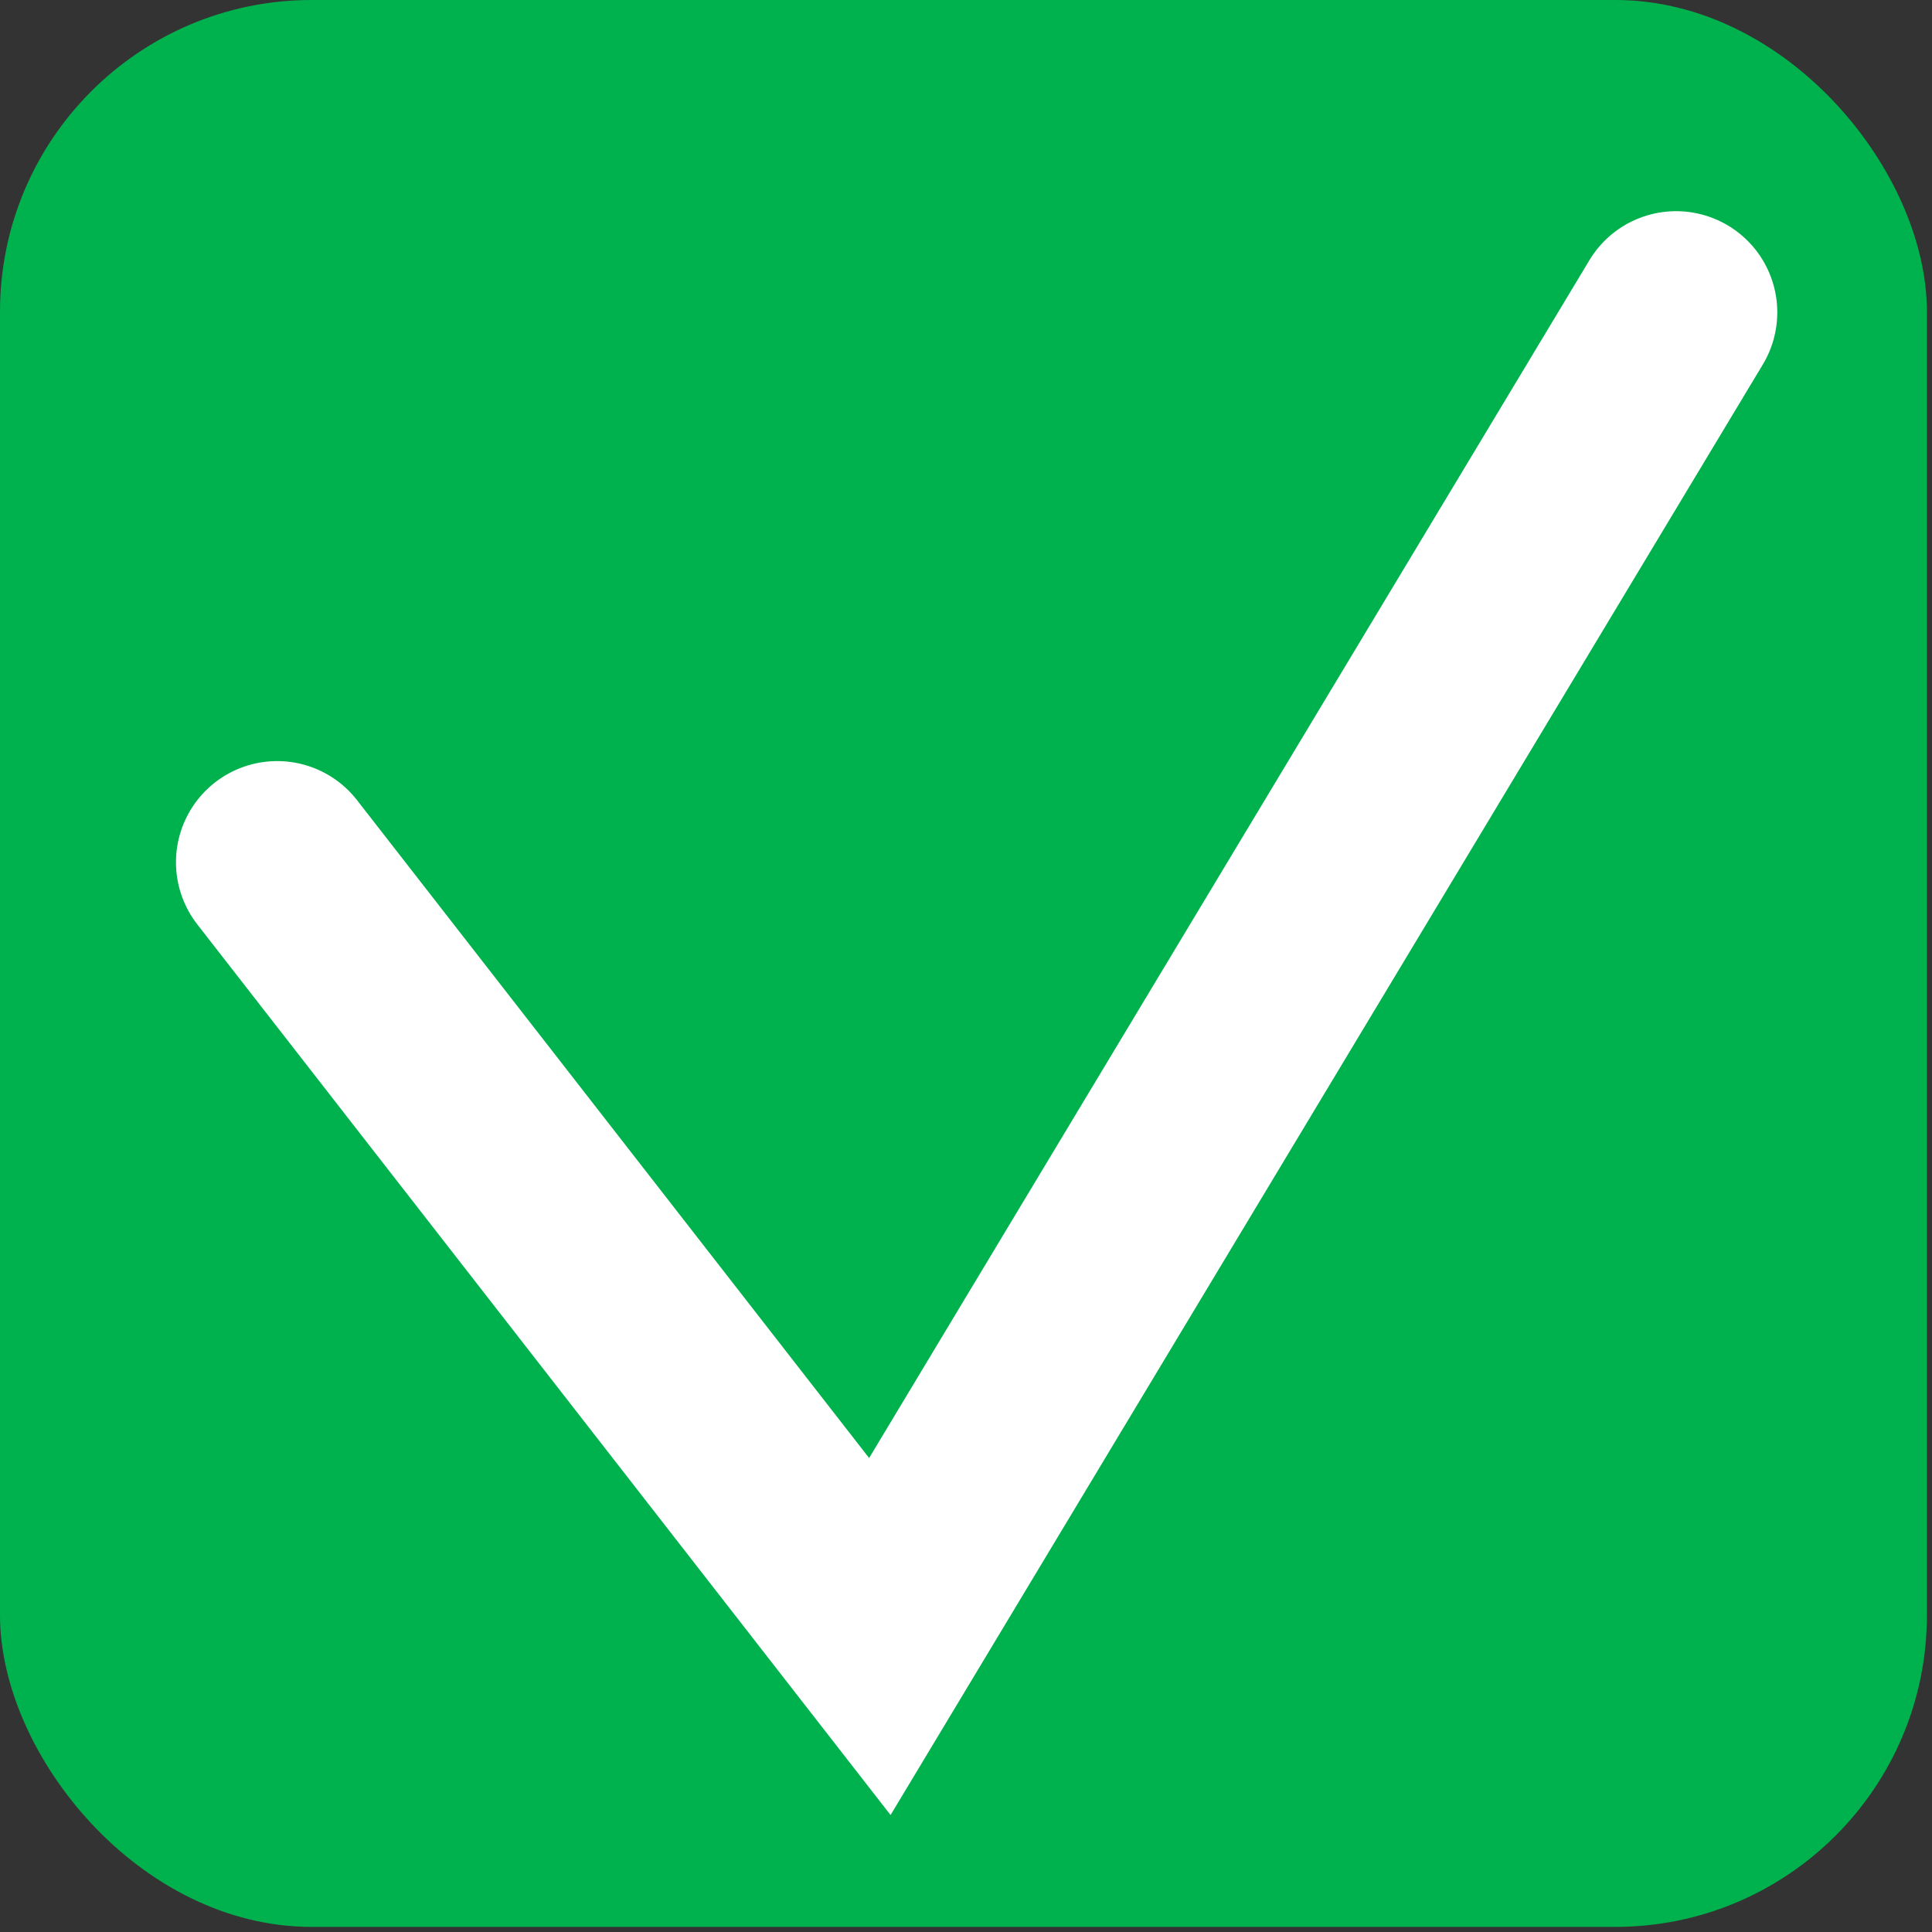 <svg width="62" height="62" viewBox="0 0 62 62" fill="none" xmlns="http://www.w3.org/2000/svg">
<rect x="0" y="0" width="62" height="62" fill="#333333" stroke="none"/>
<rect width="61.836" height="61.836" rx="10" fill="#00B24D"/>
<path d="M8.894 27.671L28.235 52.518L53.788 10.024" stroke="white" stroke-width="6.494" stroke-linecap="round"/>
</svg>
